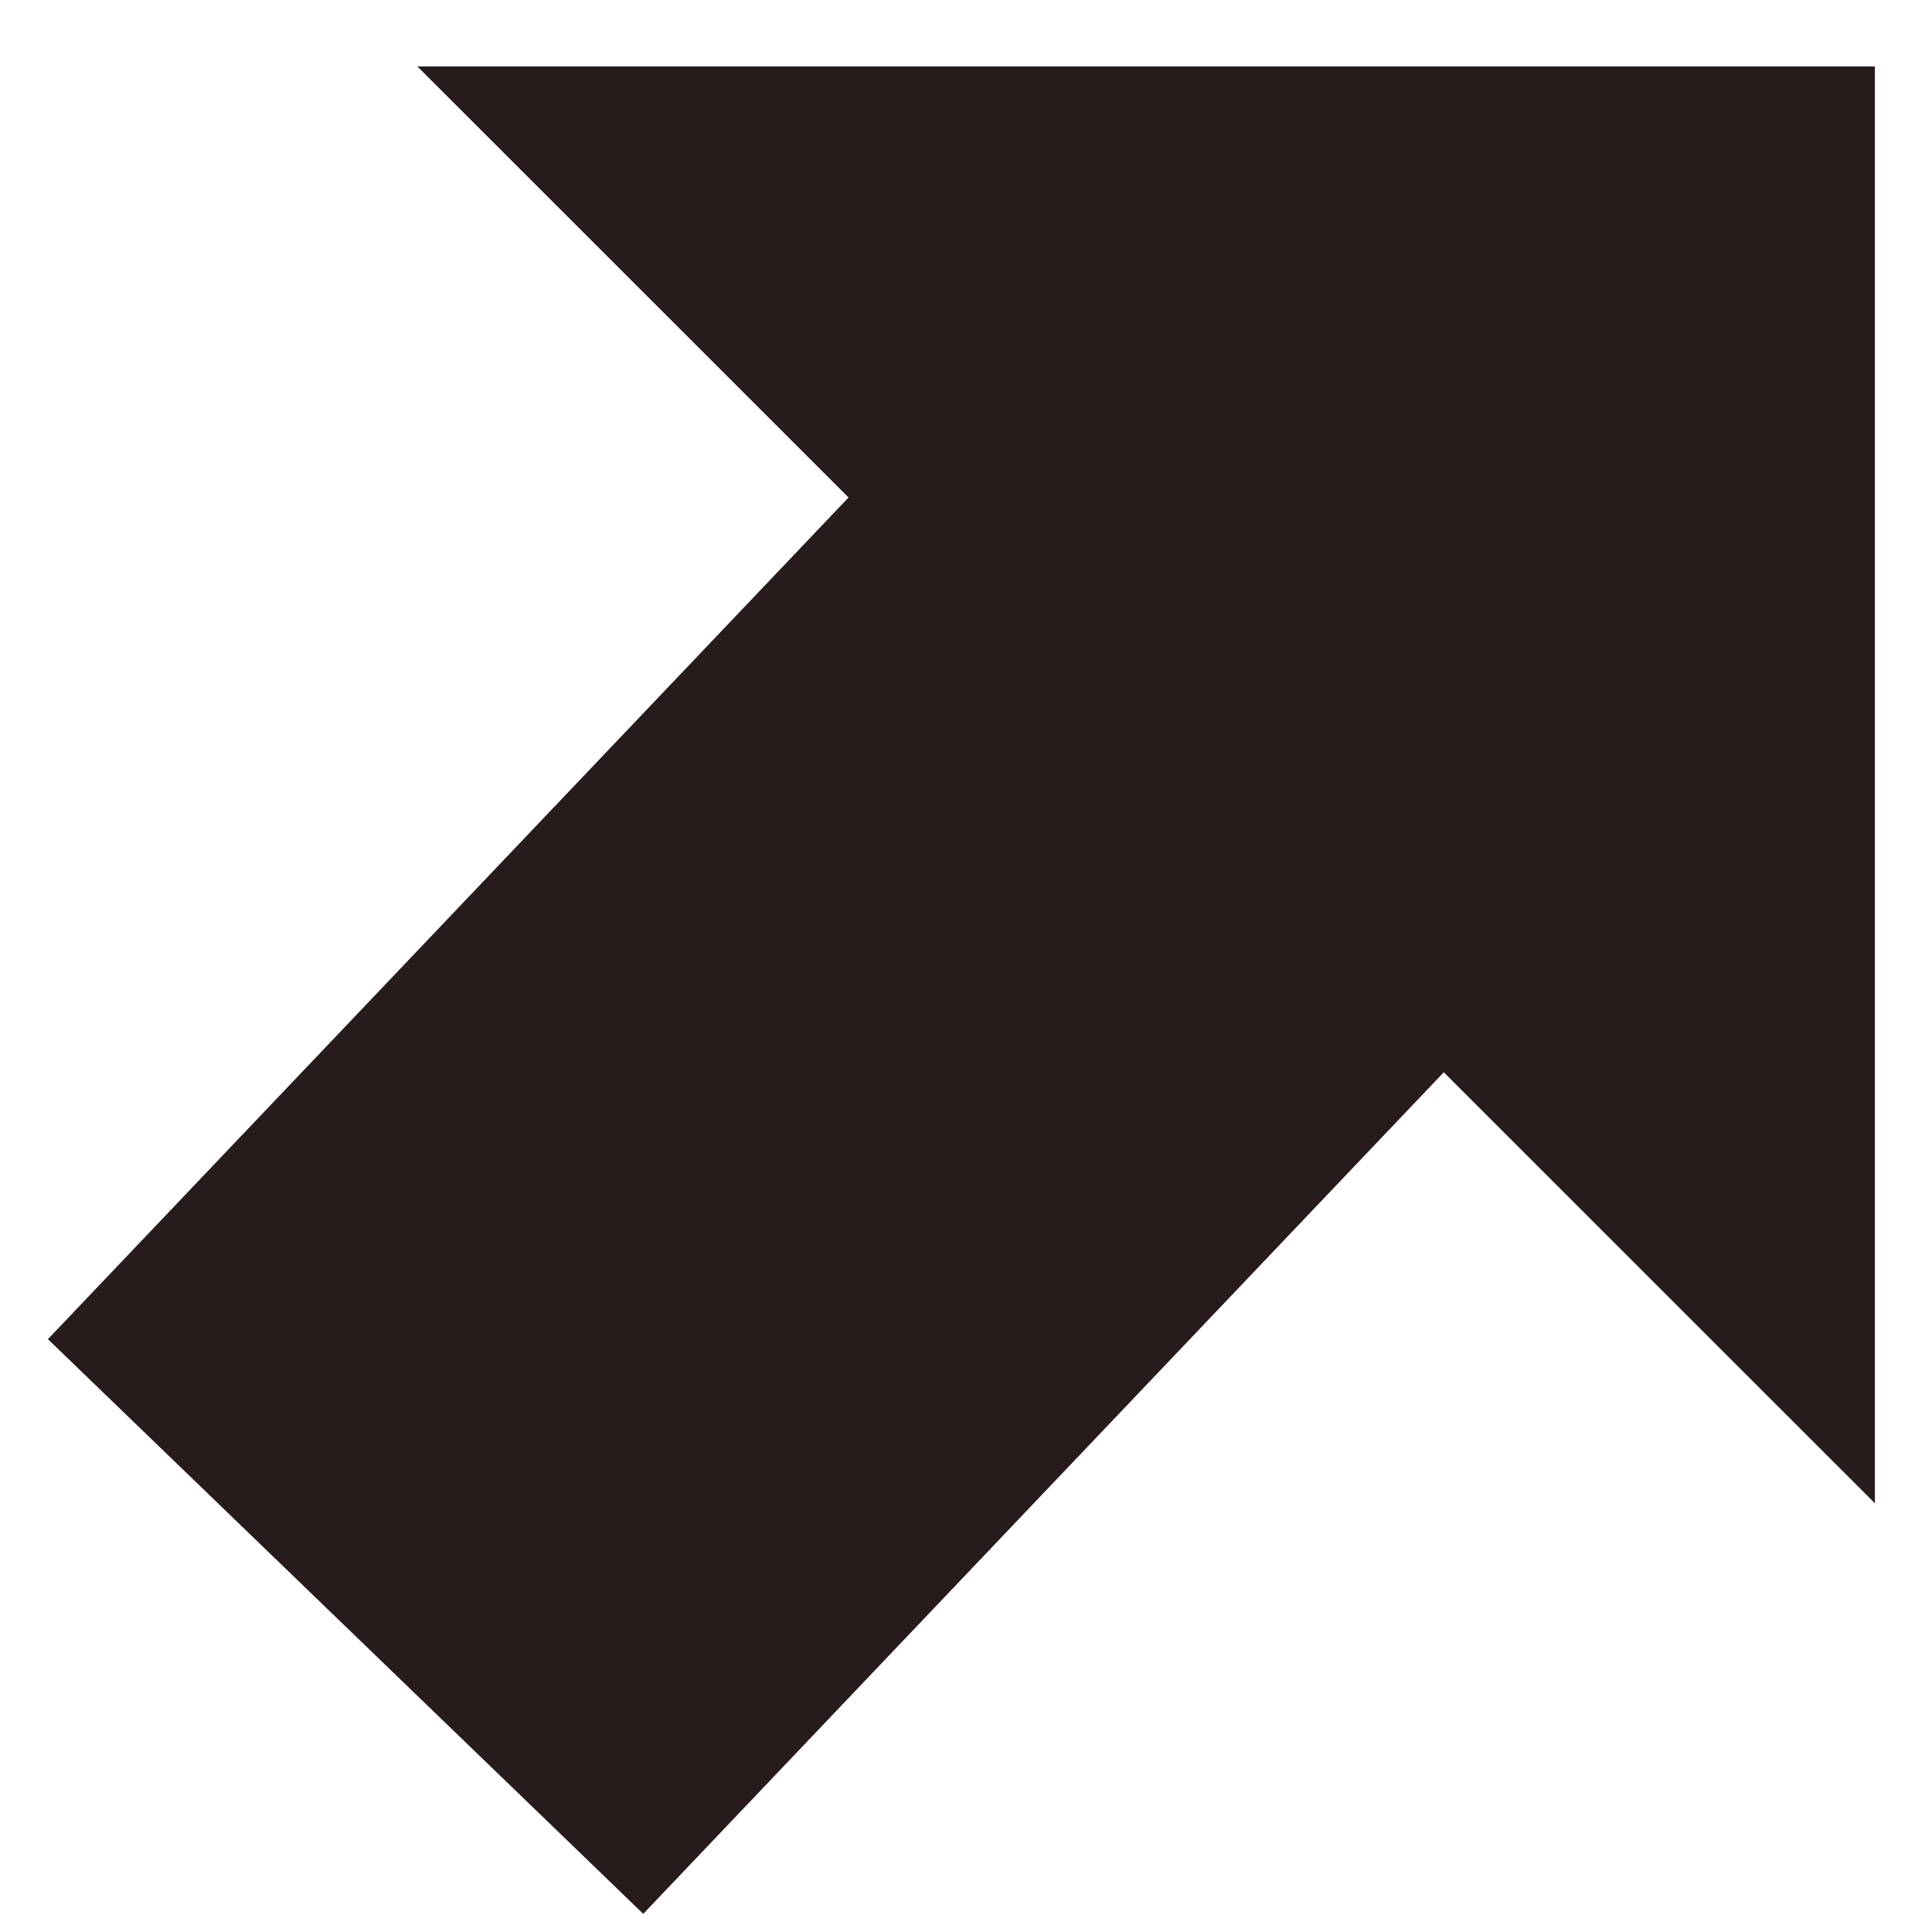 <svg width="20" height="20" viewBox="0 0 20 20" fill="none" xmlns="http://www.w3.org/2000/svg">
<path d="M19.409 0.688L4.321 0.688L8.784 5.15L0.496 13.863L6.659 19.812L14.946 11.1L19.409 15.562L19.409 0.688Z" fill="#271B1C"/>
</svg>
